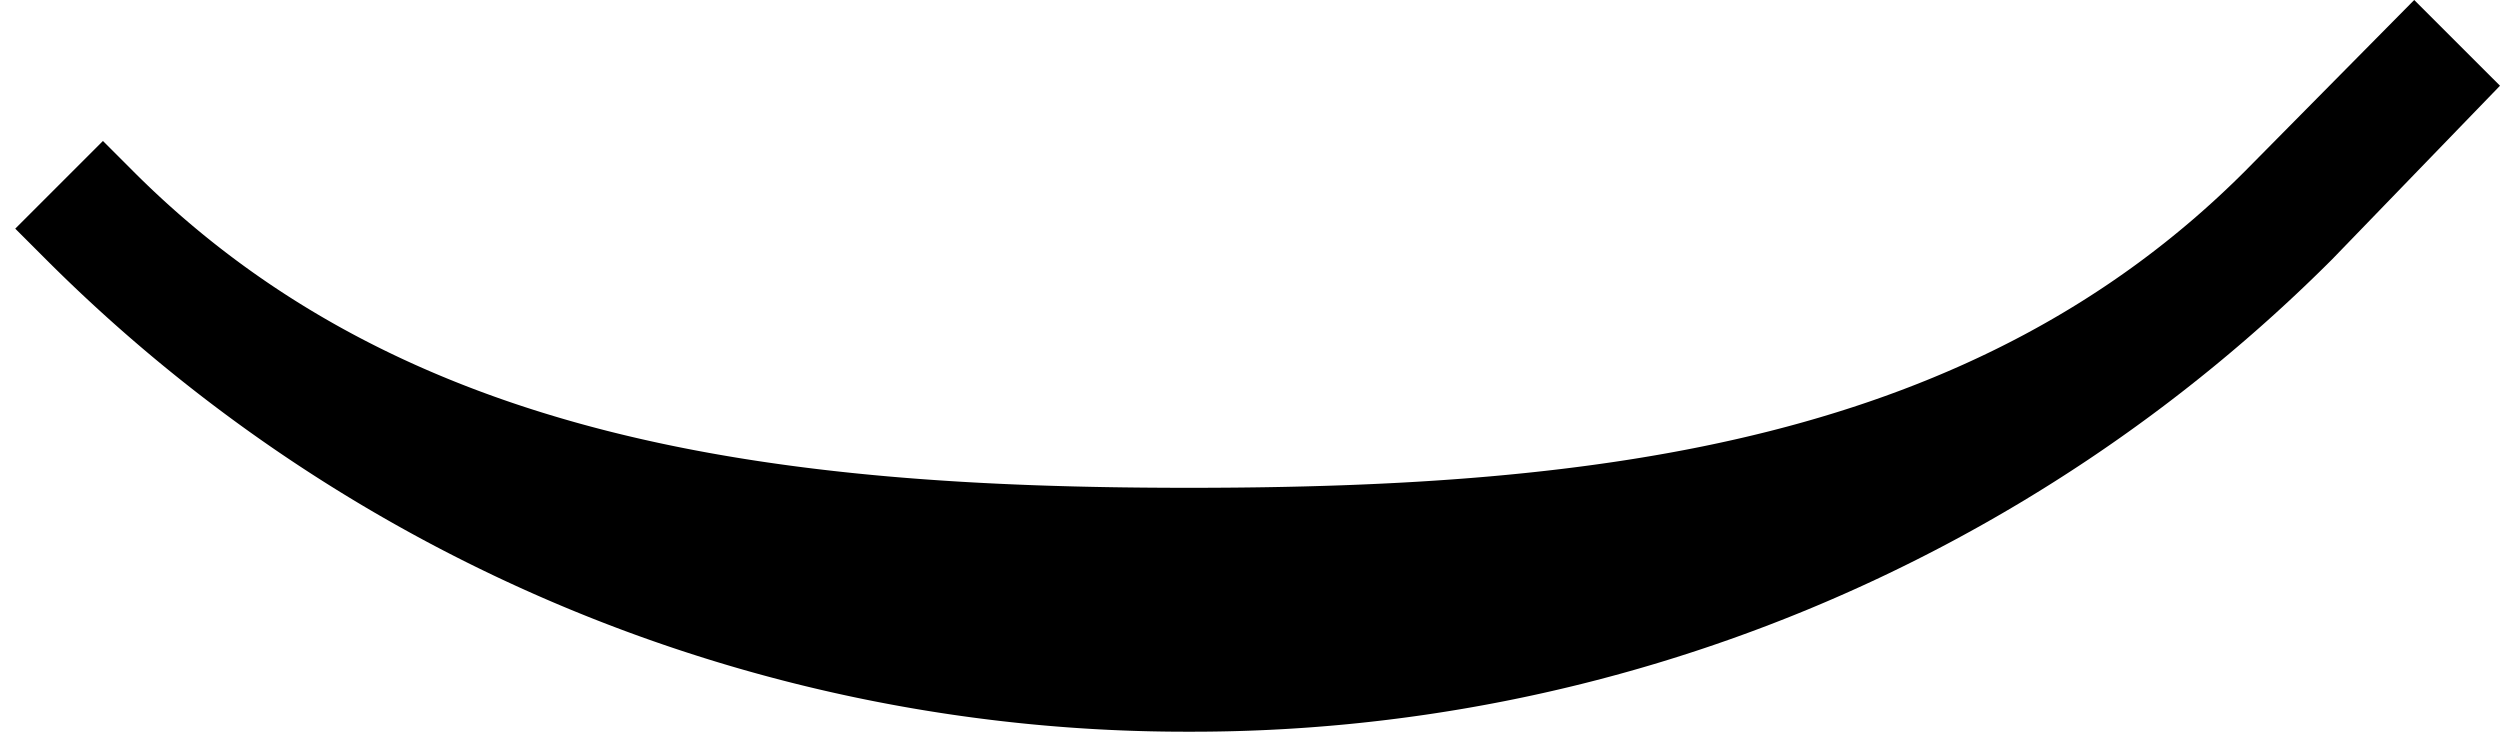 <svg xmlns="http://www.w3.org/2000/svg" version="1.0" width="41" height="12"><path d="M19.5 12A26.434 26.434 0 0 1 .75 4.25l-.5-.5 1.438-1.438.5.5C6.62 7.247 12.735 8 19.5 8c6.765 0 12.879-.754 17.313-5.188L39.593 0 41 1.406 38.25 4.25A26.434 26.434 0 0 1 19.5 12z"/></svg>